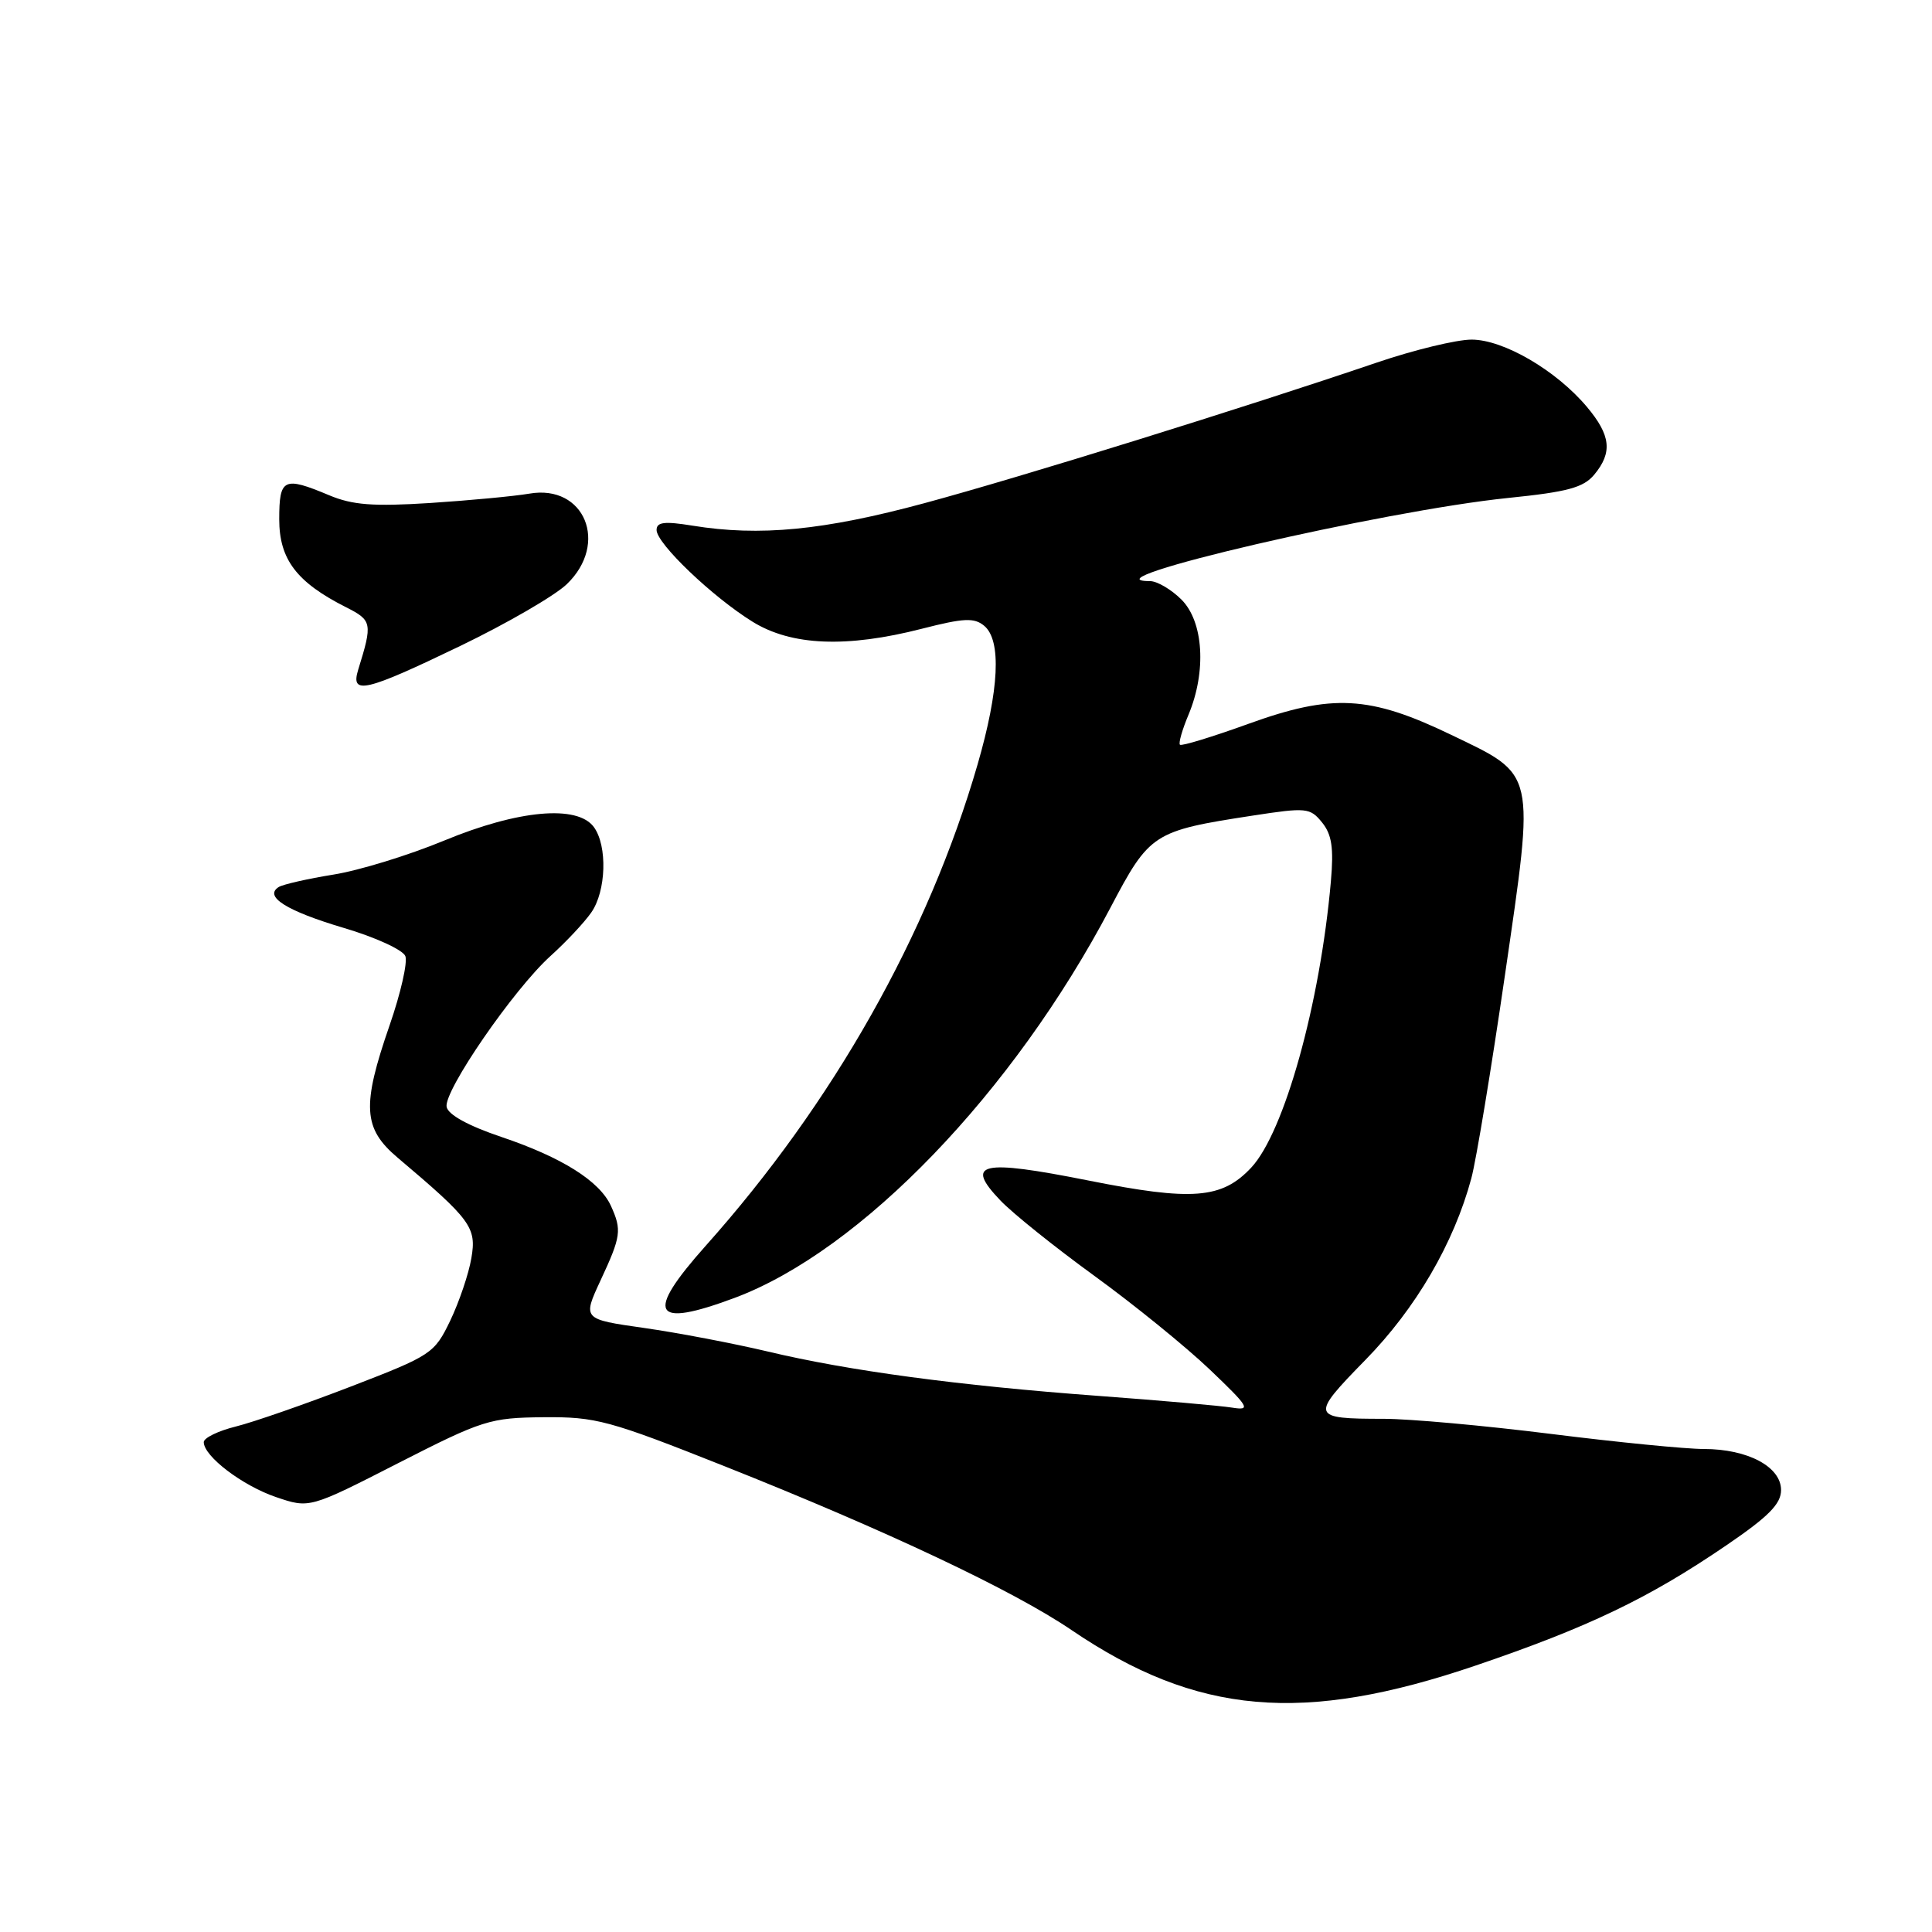 <?xml version="1.0" encoding="UTF-8" standalone="no"?>
<!DOCTYPE svg PUBLIC "-//W3C//DTD SVG 1.1//EN" "http://www.w3.org/Graphics/SVG/1.1/DTD/svg11.dtd" >
<svg xmlns="http://www.w3.org/2000/svg" xmlns:xlink="http://www.w3.org/1999/xlink" version="1.1" viewBox="0 0 256 256">
 <g >
 <path fill="currentColor"
d=" M 195.57 220.68 C 210.48 215.61 218.46 211.78 228.71 204.79 C 234.34 200.96 236.00 199.28 236.00 197.44 C 236.00 194.35 231.58 192.00 225.77 192.00 C 223.39 192.00 214.27 191.10 205.50 190.00 C 196.73 188.90 186.77 188.00 183.36 188.00 C 173.66 188.00 173.57 187.71 180.92 180.20 C 187.61 173.37 192.65 164.73 194.96 156.13 C 195.60 153.76 197.61 141.62 199.42 129.16 C 203.39 101.86 203.60 102.81 192.25 97.35 C 181.47 92.16 176.52 91.90 165.43 95.91 C 160.64 97.64 156.56 98.89 156.35 98.68 C 156.14 98.48 156.65 96.68 157.49 94.69 C 159.88 88.96 159.48 82.38 156.55 79.45 C 155.20 78.10 153.32 77.00 152.38 77.00 C 143.07 77.00 183.28 67.67 199.85 65.98 C 207.72 65.18 209.82 64.61 211.25 62.89 C 213.69 59.95 213.44 57.68 210.27 53.91 C 206.20 49.07 199.22 45.00 194.99 45.00 C 193.00 45.00 187.35 46.37 182.44 48.04 C 164.71 54.07 135.24 63.23 122.50 66.67 C 109.14 70.28 100.67 71.10 91.75 69.65 C 88.04 69.05 87.00 69.17 87.00 70.23 C 87.00 72.02 94.41 79.10 99.73 82.39 C 104.88 85.57 112.17 85.87 122.16 83.31 C 127.71 81.89 129.08 81.82 130.41 82.92 C 132.72 84.84 132.41 91.37 129.53 101.31 C 123.00 123.83 110.40 146.15 93.53 165.05 C 85.39 174.18 86.43 176.05 97.36 171.97 C 114.08 165.71 134.23 144.79 147.13 120.29 C 152.34 110.39 152.78 110.10 166.00 108.07 C 173.10 106.98 173.59 107.02 175.18 108.98 C 176.47 110.57 176.74 112.35 176.35 116.77 C 174.93 132.98 170.17 150.06 165.78 154.73 C 161.90 158.86 158.00 159.17 144.20 156.42 C 129.92 153.58 127.78 154.07 132.56 159.07 C 134.18 160.77 139.78 165.26 145.00 169.05 C 150.22 172.84 157.10 178.42 160.28 181.45 C 165.54 186.47 165.80 186.92 163.28 186.52 C 161.75 186.27 153.75 185.57 145.50 184.96 C 126.95 183.59 112.46 181.64 101.72 179.08 C 97.20 178.01 89.83 176.60 85.34 175.96 C 77.19 174.80 77.19 174.80 79.58 169.65 C 82.30 163.81 82.41 163.00 80.95 159.78 C 79.45 156.50 74.47 153.36 66.43 150.65 C 62.07 149.18 59.38 147.71 59.18 146.67 C 58.77 144.58 68.07 131.07 72.96 126.66 C 75.01 124.81 77.43 122.23 78.34 120.92 C 80.33 118.09 80.51 112.08 78.69 109.59 C 76.51 106.61 68.68 107.31 58.83 111.39 C 54.17 113.32 47.57 115.35 44.17 115.89 C 40.77 116.44 37.52 117.18 36.94 117.53 C 34.92 118.79 37.96 120.70 45.57 122.96 C 49.74 124.19 53.40 125.87 53.71 126.69 C 54.03 127.51 53.09 131.63 51.63 135.84 C 47.92 146.54 48.10 149.52 52.68 153.39 C 62.43 161.63 63.16 162.63 62.46 166.70 C 62.11 168.79 60.84 172.52 59.66 174.99 C 57.56 179.35 57.18 179.60 46.50 183.72 C 40.45 186.05 33.59 188.44 31.25 189.02 C 28.91 189.60 27.00 190.53 27.00 191.09 C 27.00 192.96 32.11 196.85 36.57 198.37 C 41.01 199.88 41.01 199.88 52.77 193.87 C 63.96 188.16 64.91 187.86 72.02 187.79 C 78.97 187.73 80.67 188.19 96.00 194.28 C 117.41 202.79 134.25 210.74 141.95 215.97 C 158.58 227.26 172.64 228.49 195.57 220.68 Z  M 60.99 85.59 C 67.15 82.62 73.50 78.94 75.10 77.41 C 80.72 72.02 77.46 64.14 70.14 65.41 C 68.14 65.75 62.23 66.31 57.00 66.65 C 49.45 67.13 46.71 66.92 43.63 65.63 C 37.58 63.09 37.00 63.37 37.00 68.81 C 37.00 74.12 39.31 77.16 45.85 80.46 C 49.31 82.21 49.38 82.56 47.46 88.75 C 46.42 92.13 48.38 91.67 60.99 85.59 Z "/>
</g>
</svg>
